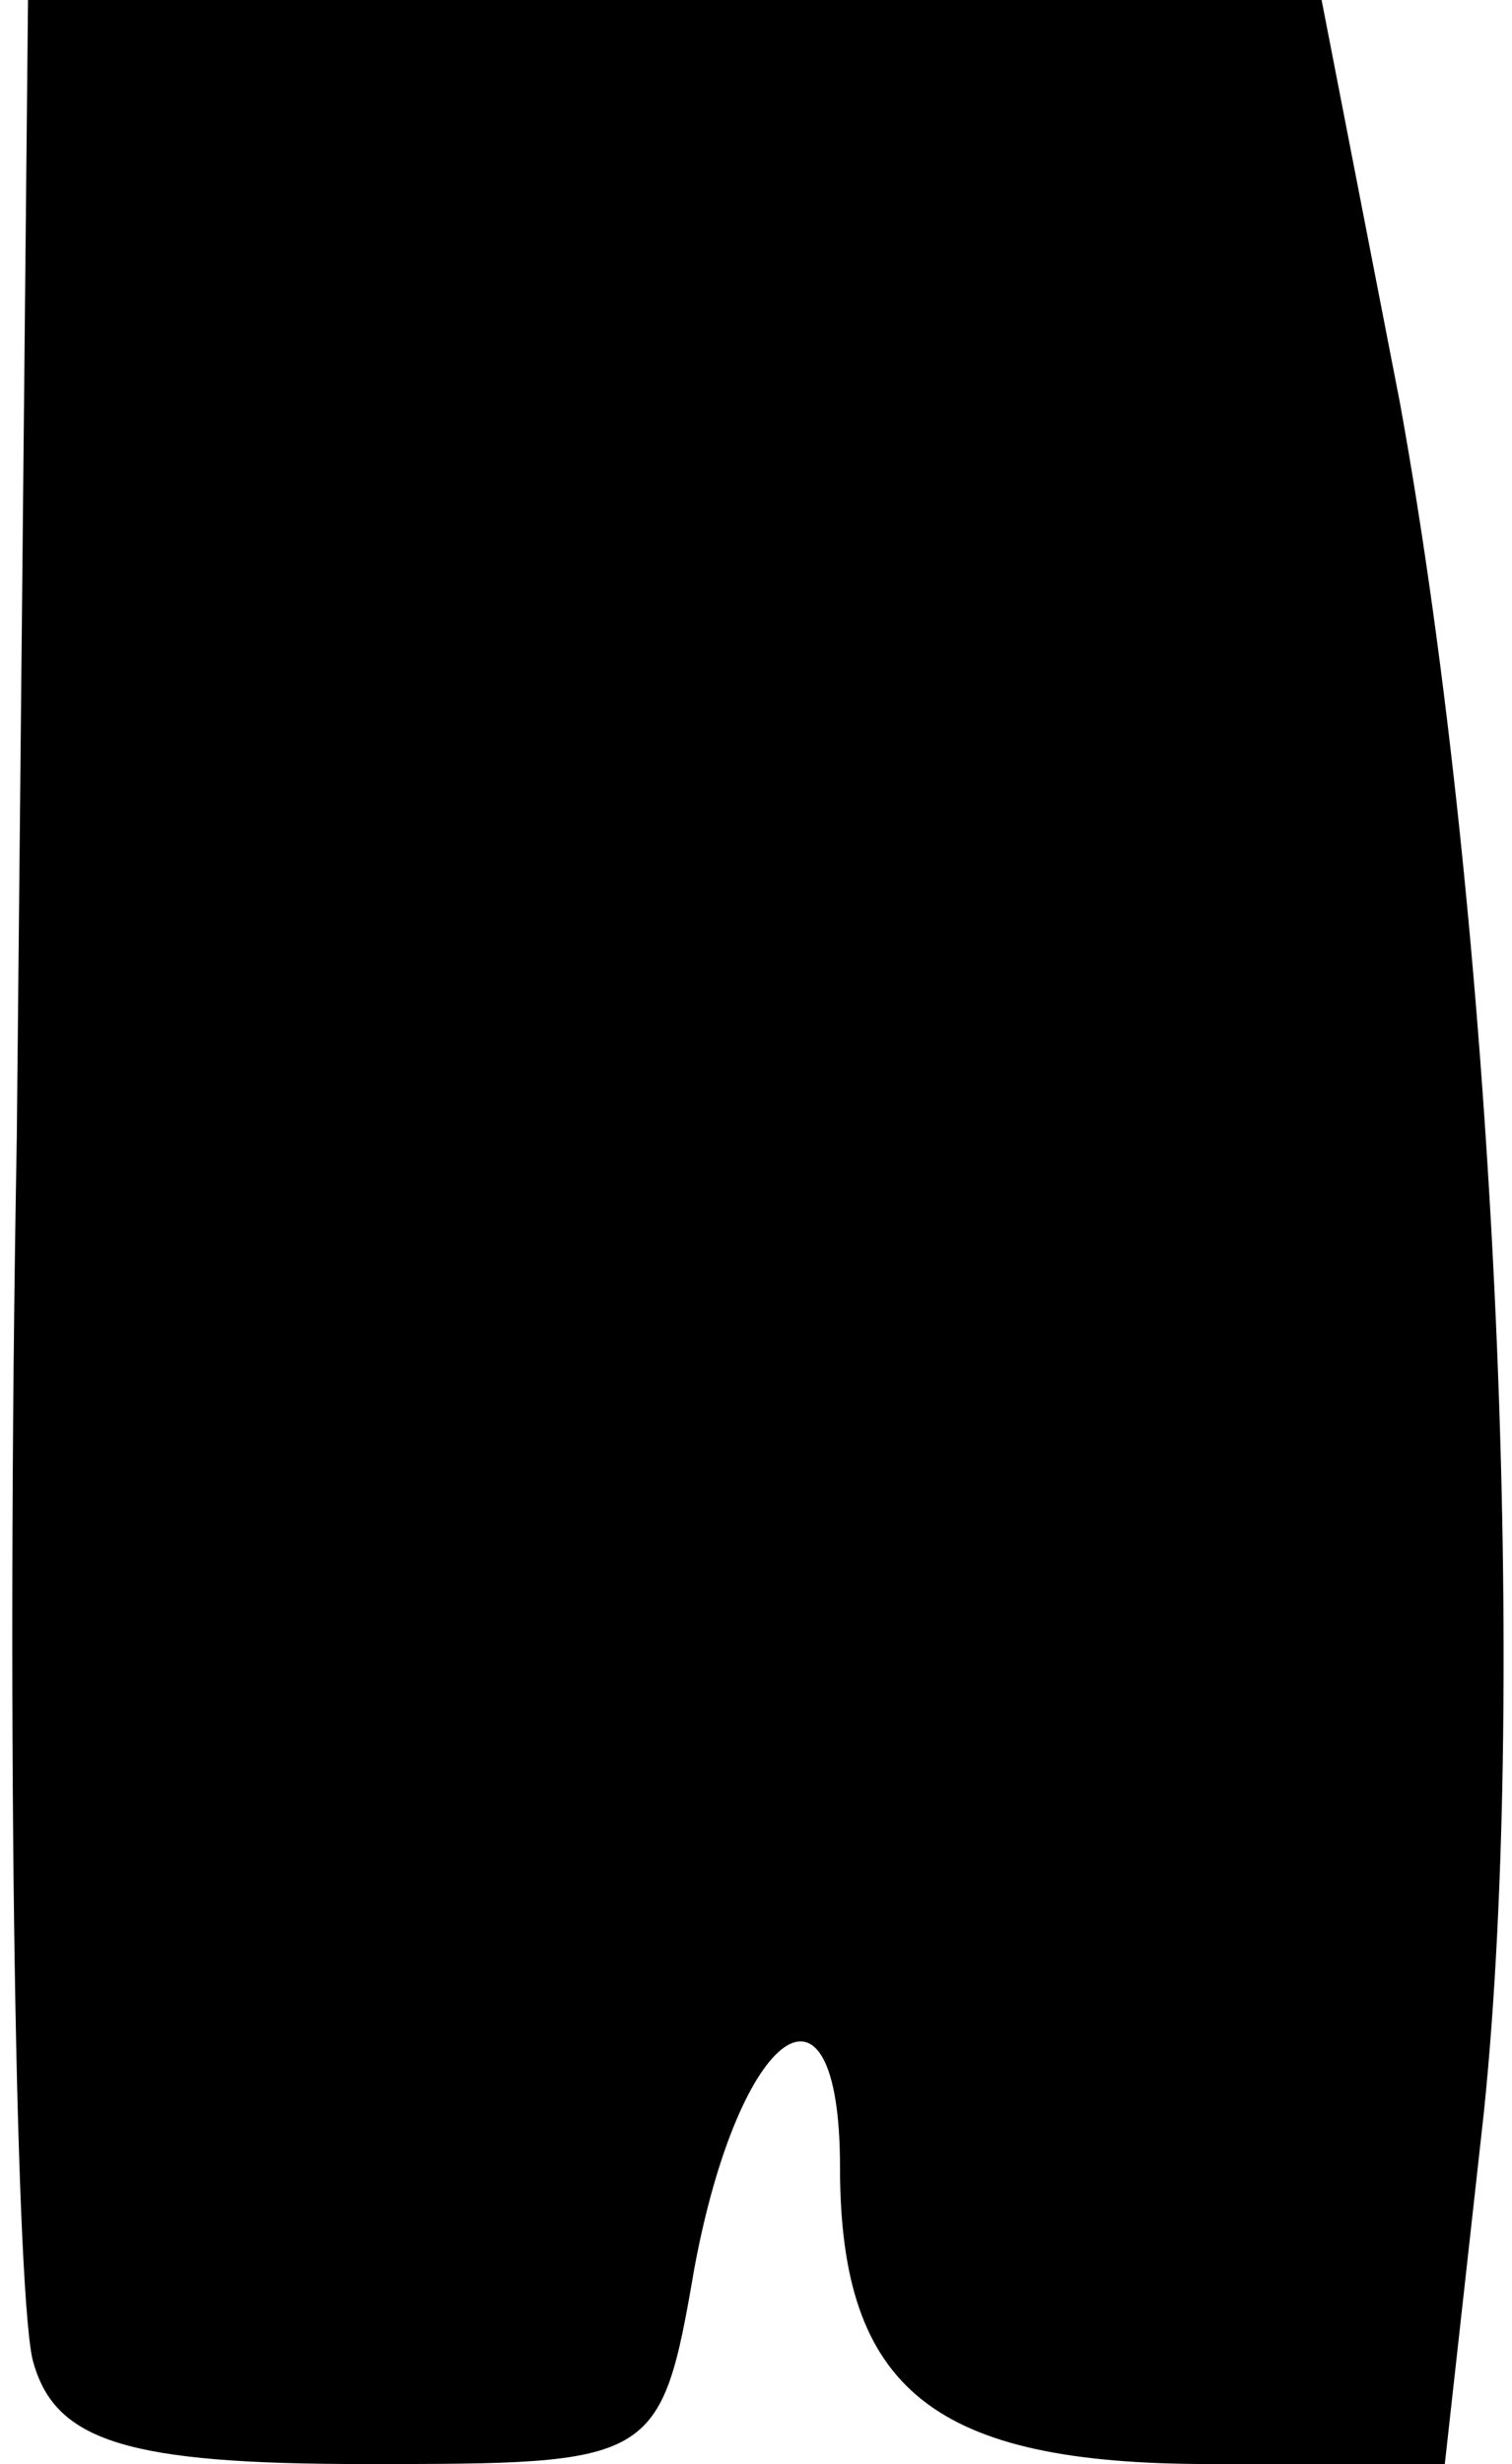 <?xml version="1.0" standalone="no"?>
<!DOCTYPE svg PUBLIC "-//W3C//DTD SVG 20010904//EN"
 "http://www.w3.org/TR/2001/REC-SVG-20010904/DTD/svg10.dtd">
<svg version="1.0" xmlns="http://www.w3.org/2000/svg"
 width="27pt" height="44pt" viewBox="0 0 27 44"
 preserveAspectRatio="xMidYMid meet">
<g transform="translate(0,44) scale(0.1,-0.1)"
fill="#000000" stroke="none">
<path fill="#000000" stroke="none" d="M3 237 c-2 -111 0 -210 3 -219 4 -14
17 -18 59 -18 52 0 53 0 59 35 8 43 26 56 26 18 0 -40 17 -53 66 -53 l42 0 7
63 c8 78 2 211 -15 305 l-14 72 -115 0 -116 0 -2 -203z"/>
</g>
</svg>

